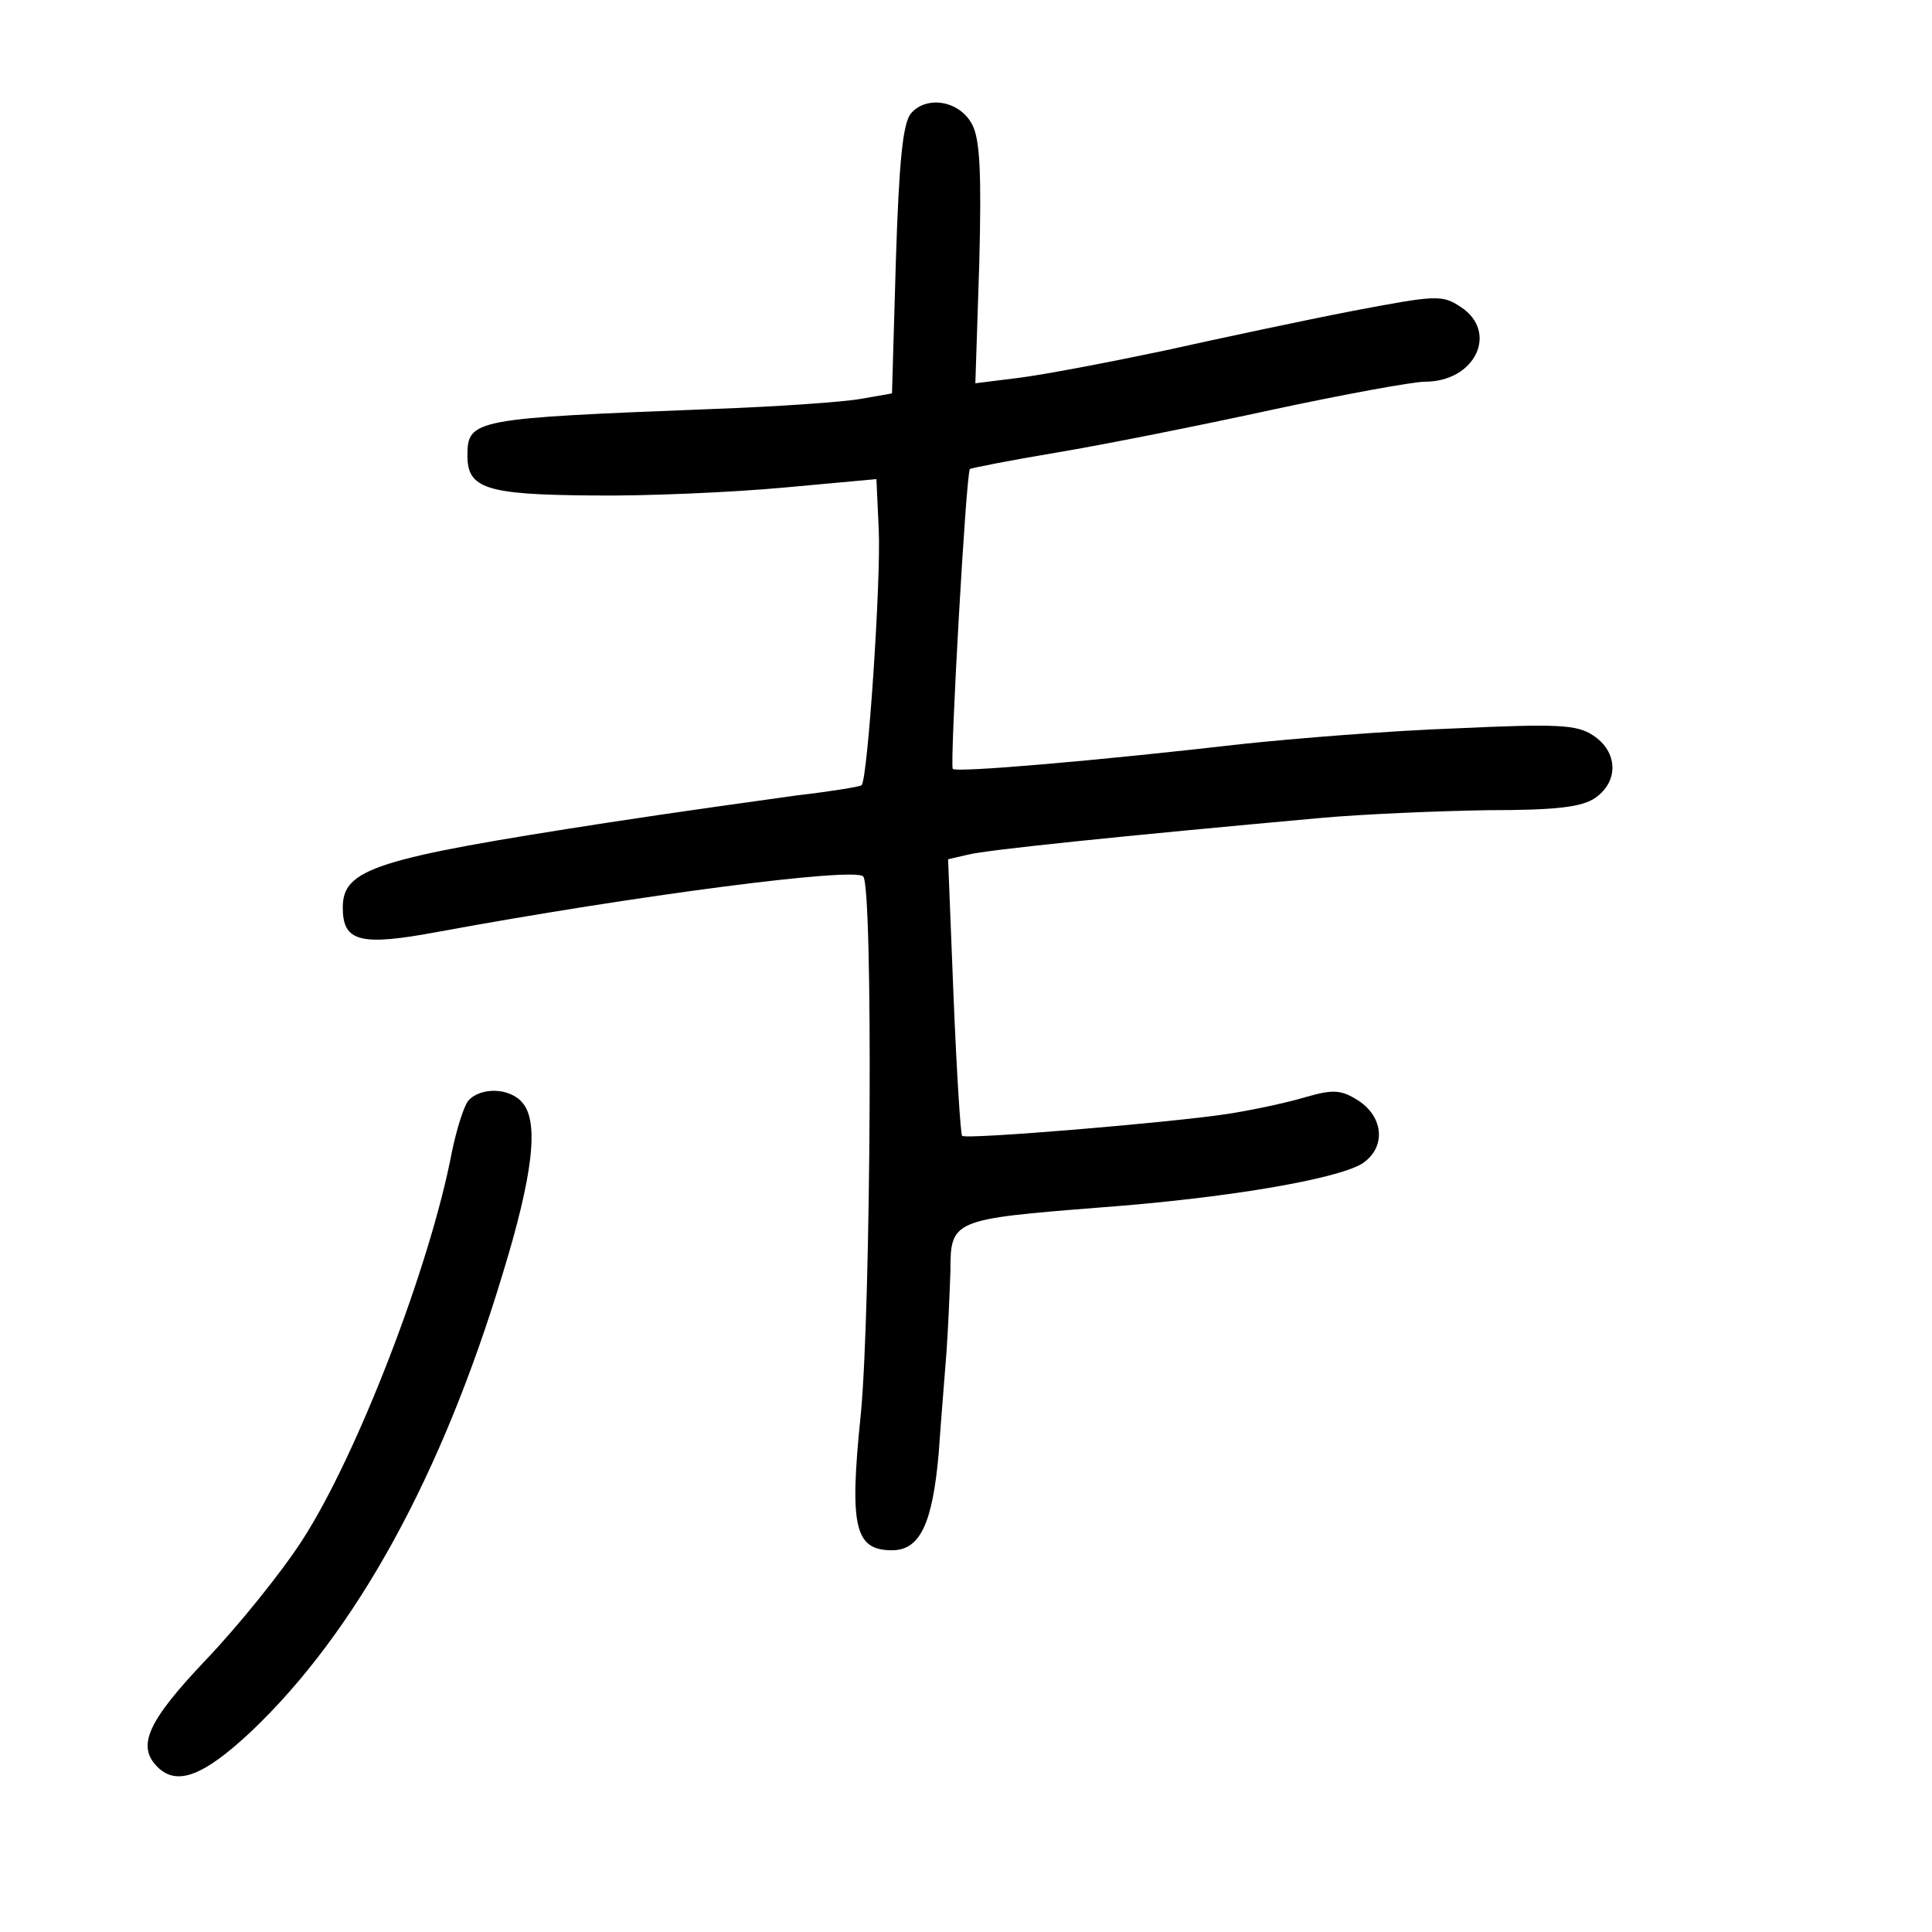 <?xml version="1.0" standalone="no"?>
<!DOCTYPE svg PUBLIC "-//W3C//DTD SVG 20010904//EN"
 "http://www.w3.org/TR/2001/REC-SVG-20010904/DTD/svg10.dtd">
<svg version="1.0" xmlns="http://www.w3.org/2000/svg"
 width="248pt" height="248pt" viewBox="0 0 248 248"
 preserveAspectRatio="xMidYMid meet">
<g transform="translate(0,248) scale(0.1,-0.1)"
fill="#000000" stroke="none">
<path d="M1169 2334 c-10 -13 -15 -61 -19 -188 l-5 -171 -40 -7 c-22 -4 -107
-10 -190 -13 -307 -12 -315 -13 -315 -60 0 -42 24 -50 159 -51 69 -1 180 4
246 10 l120 11 3 -65 c3 -64 -14 -319 -22 -328 -3 -2 -40 -8 -83 -13 -43 -6
-152 -21 -243 -35 -298 -46 -340 -59 -340 -109 0 -44 22 -50 123 -31 256 47
533 83 545 71 13 -12 10 -555 -3 -690 -15 -145 -8 -175 40 -175 36 0 52 34 60
125 3 44 8 103 10 130 2 28 4 74 5 103 0 66 2 67 192 82 162 12 302 36 336 56
31 20 29 59 -4 81 -22 14 -32 15 -67 5 -23 -7 -69 -17 -102 -22 -72 -11 -335
-33 -340 -28 -2 2 -7 82 -11 179 l-7 176 26 6 c23 6 198 24 452 47 55 5 152 9
215 10 88 0 121 4 138 16 30 21 29 59 -3 80 -21 14 -46 15 -177 9 -84 -3 -207
-13 -273 -20 -182 -21 -366 -37 -372 -32 -4 5 17 379 22 385 1 1 51 11 111 21
60 10 185 35 277 55 93 20 181 36 196 36 65 0 95 64 46 96 -24 16 -32 15 -138
-5 -62 -12 -170 -35 -242 -51 -71 -15 -155 -31 -187 -35 l-56 -7 5 153 c3 116
1 160 -9 179 -16 31 -59 38 -79 14z"/>
<path d="M601 1067 c-6 -8 -15 -37 -21 -66 -28 -147 -122 -390 -192 -498 -27
-42 -83 -111 -124 -154 -74 -78 -89 -110 -62 -137 25 -25 59 -12 120 45 135
128 245 329 323 587 39 127 47 195 26 220 -16 20 -54 21 -70 3z"/>
</g>
</svg>
